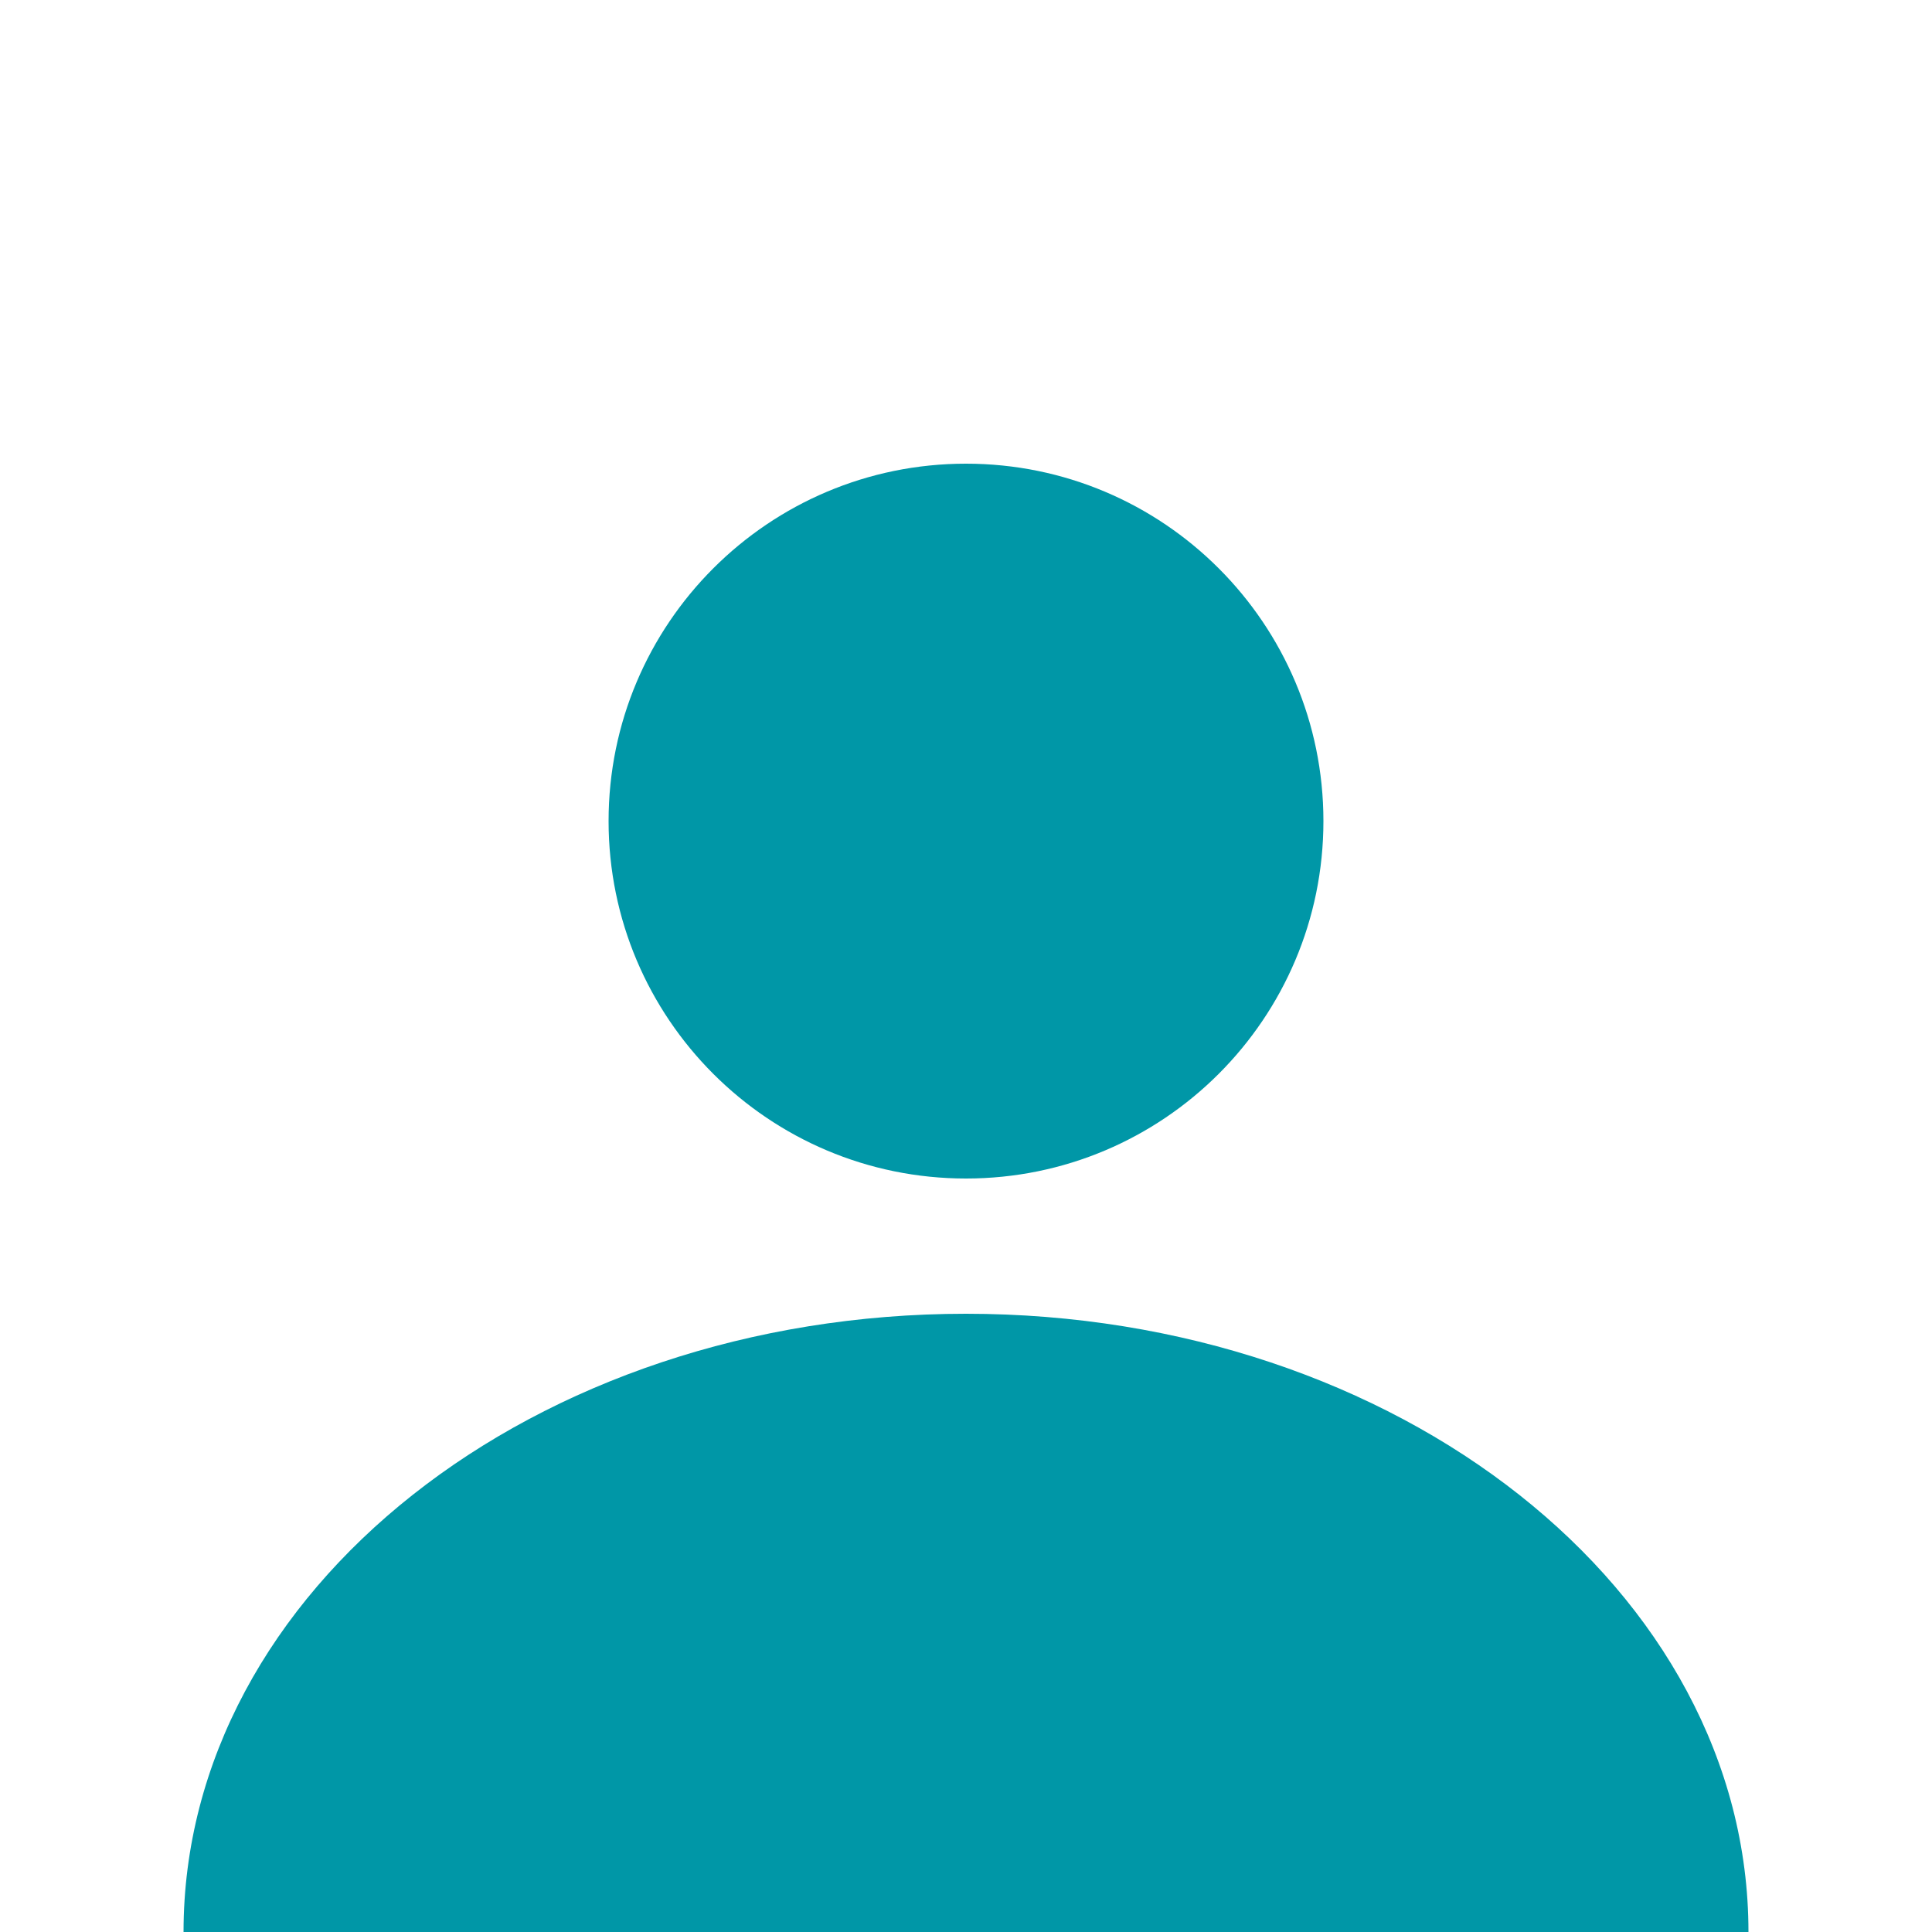 <?xml version="1.0" encoding="utf-8"?>
<svg width="100px" height="100px" viewBox="0 0 100 100" version="1.1" xmlns:xlink="http://www.w3.org/1999/xlink" xmlns="http://www.w3.org/2000/svg">
  <defs>
    <path d="M0 0L100 0L100 100L0 100L0 0Z" id="path_1" />
    <clipPath id="mask_1">
      <use xlink:href="#path_1" />
    </clipPath>
  </defs>
  <g id="Group-31-Mask" fill-opacity="1">
    <path d="M0 0L100 0L100 100L0 100L0 0Z" id="Group-31-Mask" fill="none" fill-rule="evenodd" stroke="none" />
    <g id="Group-31-Mask">
      <path d="M0 0L100 0L100 100L0 100L0 0Z" id="Mask" fill="none" fill-rule="evenodd" stroke="none" />
      <g clip-path="url(#mask_1)">
        <g id="Group-31" transform="translate(9.5 24)">
          <path d="M0 76C0 58.327 18.133 44 40.5 44C62.867 44 81 58.327 81 76C81 93.673 62.867 108 40.5 108C18.133 108 0 93.673 0 76Z" id="Oval-Copy-5" fill="#0097A7" fill-rule="evenodd" stroke="none" />
          <path d="M22 18.5C22 8.283 30.283 0 40.5 0C50.717 0 59 8.283 59 18.5C59 28.717 50.717 37 40.5 37C30.283 37 22 28.717 22 18.5Z" id="Oval-Copy-6" fill="#0097A7" fill-rule="evenodd" stroke="none" />
        </g>
      </g>
    </g>
  </g>
</svg>
